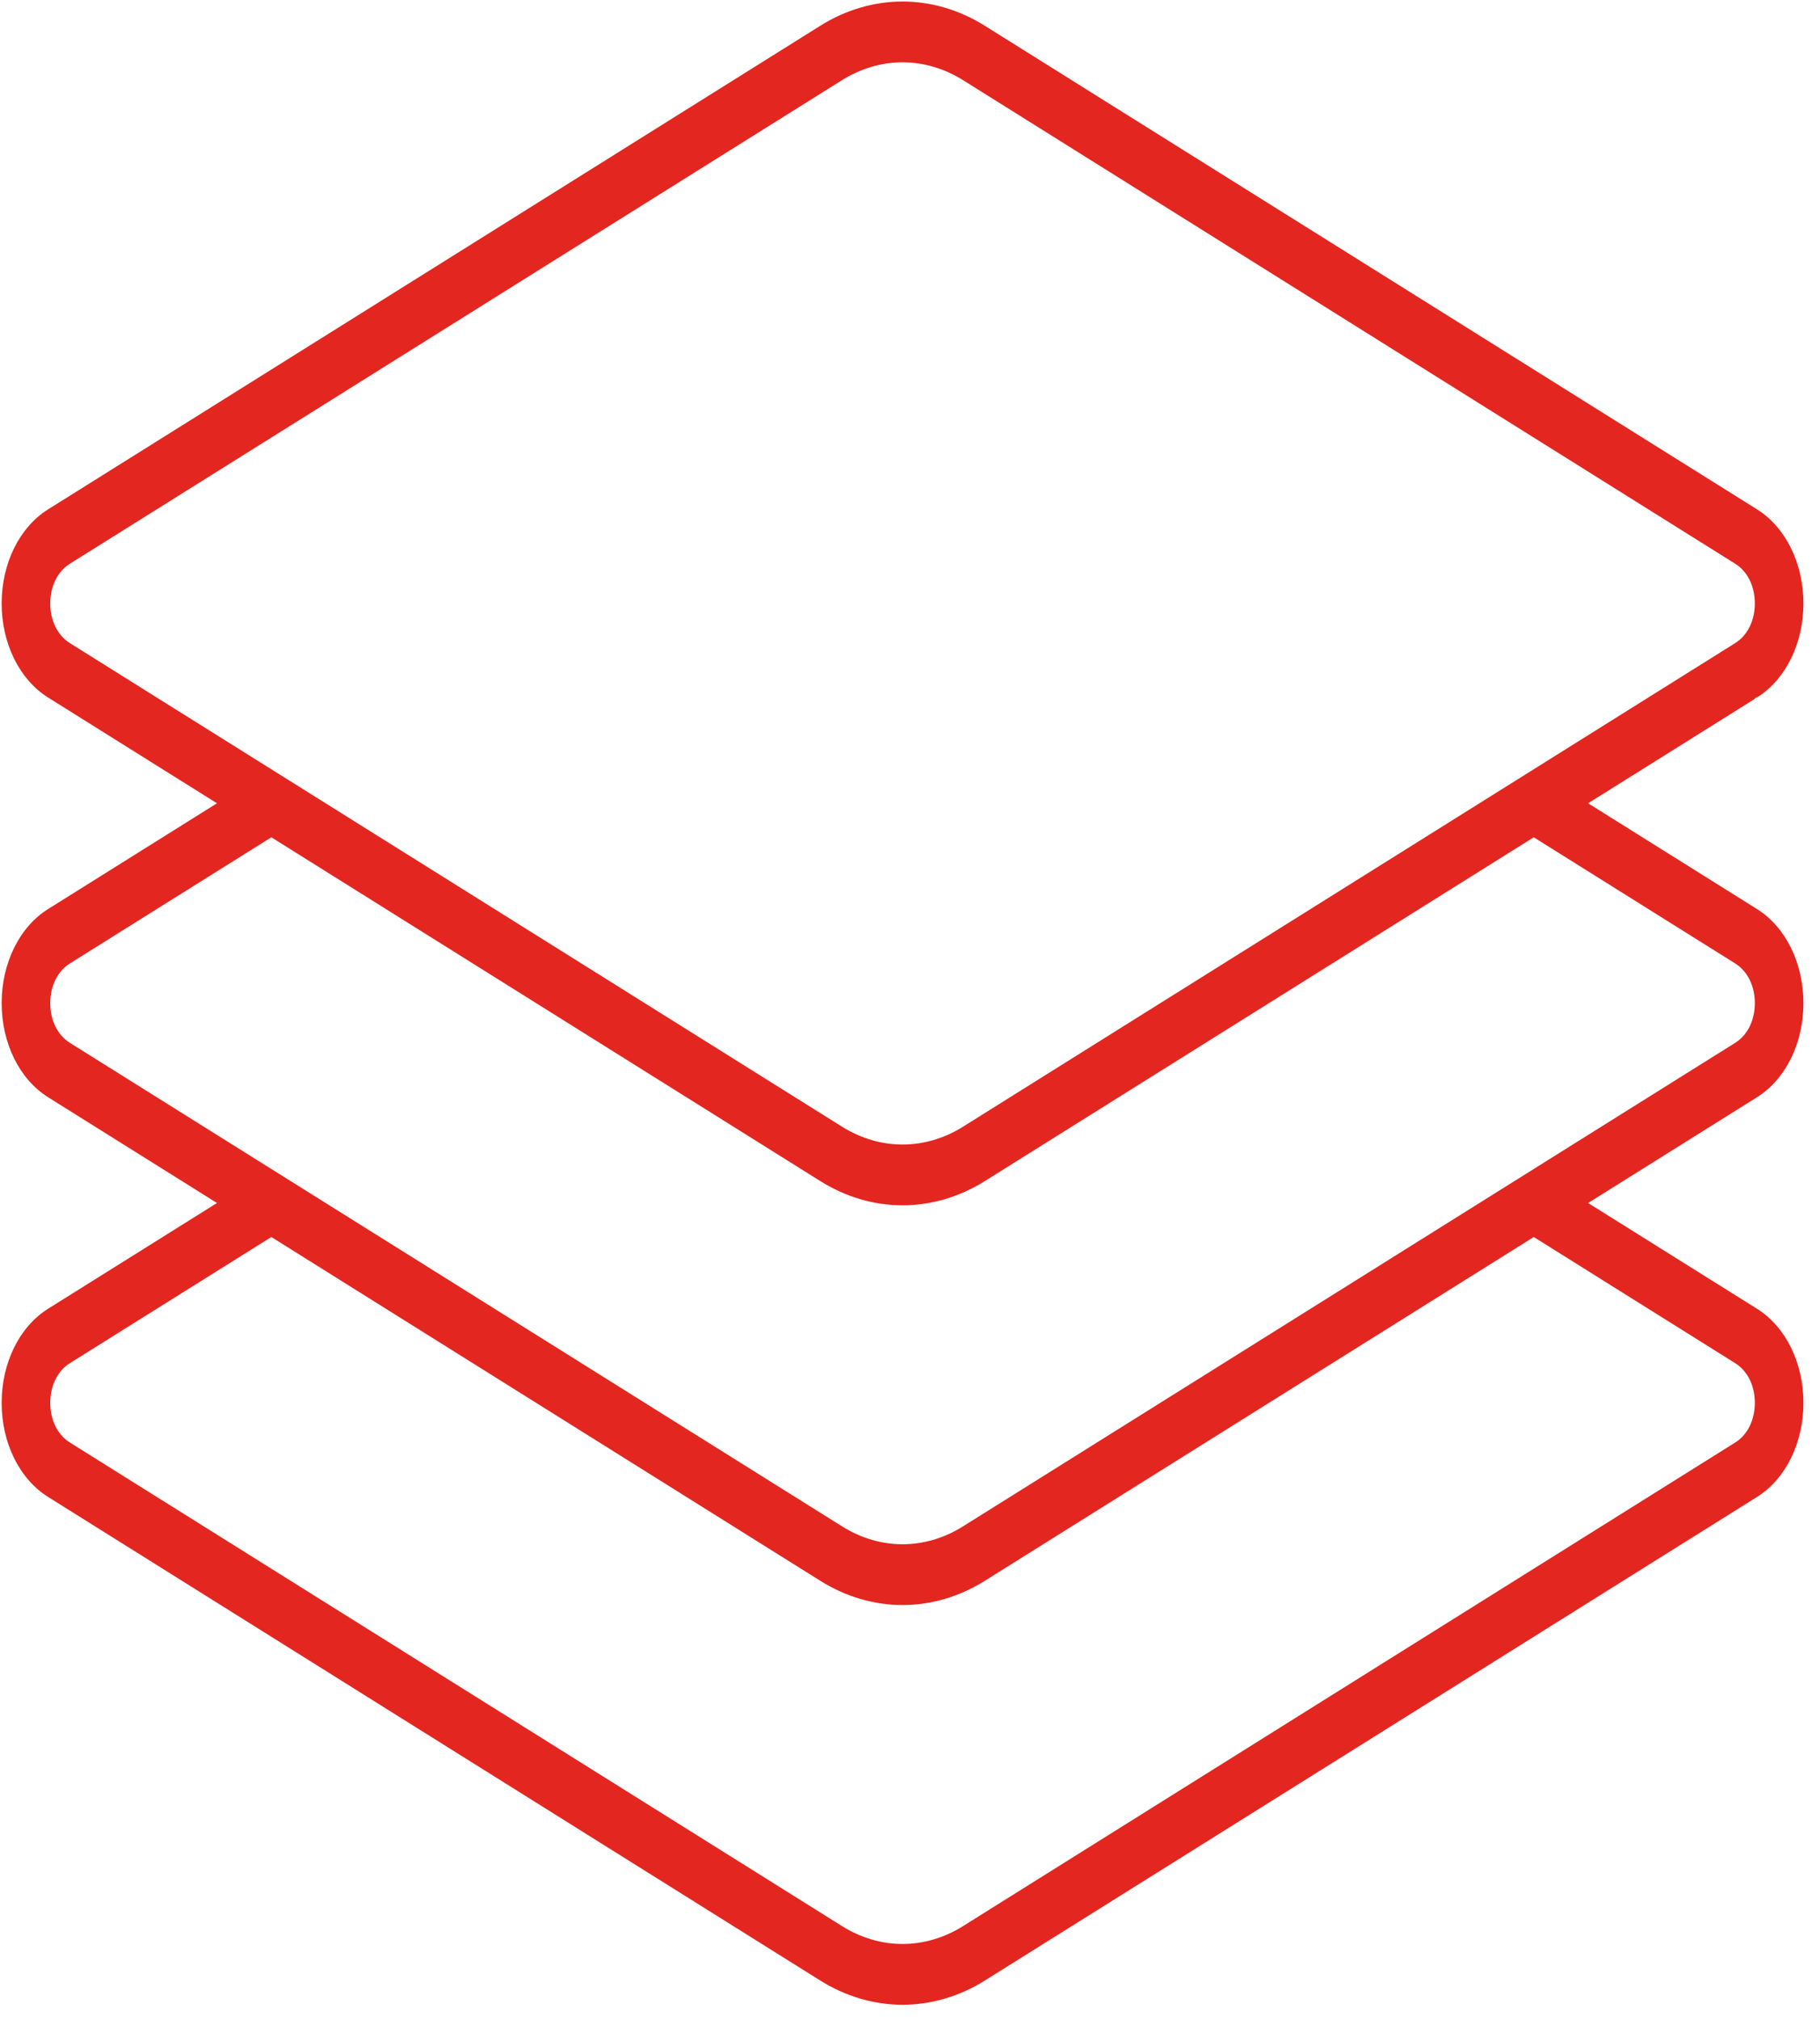 <?xml version="1.0" encoding="UTF-8"?>
<svg width="55px" height="61px" viewBox="0 0 55 61" version="1.1" xmlns="http://www.w3.org/2000/svg" xmlns:xlink="http://www.w3.org/1999/xlink">
    <!-- Generator: Sketch 63.1 (92452) - https://sketch.com -->
    <title>special_3</title>
    <desc>Created with Sketch.</desc>
    <g id="Foundation:-niceverynice.com" stroke="none" stroke-width="1" fill="none" fill-rule="evenodd">
        <g id="Artboard" transform="translate(-1286, -2328)" fill="#E32620">
            <g id="special_3" transform="translate(1286, 2328)">
                <path d="M27.274,60.546 C26.414,60.546 25.557,60.294 24.796,59.819 L1.453,45.209 C0.587,44.667 0.049,43.578 0.05,42.366 C0.05,41.156 0.588,40.068 1.453,39.526 L6.557,36.332 L1.453,33.137 C0.588,32.595 0.05,31.506 0.05,30.296 C0.05,29.086 0.587,27.997 1.452,27.455 L6.557,24.26 L1.452,21.065 C0.588,20.523 0.05,19.434 0.05,18.224 C0.05,17.013 0.588,15.925 1.452,15.384 L24.795,0.774 C25.556,0.298 26.414,0.046 27.274,0.046 C28.135,0.046 28.993,0.298 29.754,0.774 L53.097,15.383 C53.962,15.925 54.499,17.013 54.499,18.224 C54.499,19.417 53.977,20.493 53.133,21.041 L53.049,21.075 L53.018,21.114 L47.992,24.26 L53.097,27.455 C53.962,27.997 54.499,29.086 54.499,30.296 C54.499,31.506 53.962,32.595 53.097,33.137 L47.992,36.332 L53.097,39.527 C53.962,40.068 54.499,41.156 54.499,42.367 C54.499,43.578 53.962,44.667 53.097,45.209 L29.754,59.819 C28.993,60.294 28.135,60.546 27.274,60.546 Z M2.109,41.171 C1.739,41.402 1.518,41.849 1.518,42.367 C1.518,42.885 1.739,43.333 2.109,43.564 L25.452,58.174 C26.012,58.524 26.642,58.71 27.274,58.71 C27.907,58.71 28.537,58.524 29.097,58.174 L52.44,43.564 C52.81,43.333 53.031,42.885 53.031,42.367 C53.031,41.849 52.81,41.403 52.44,41.171 L46.35,37.359 L29.754,47.746 C28.993,48.222 28.135,48.474 27.274,48.474 C26.414,48.474 25.557,48.222 24.796,47.746 L8.2,37.359 L2.109,41.171 Z M2.109,29.099 C1.739,29.331 1.518,29.779 1.518,30.296 C1.518,30.813 1.739,31.261 2.109,31.493 L25.452,46.101 C26.012,46.452 26.642,46.638 27.274,46.638 C27.907,46.638 28.537,46.452 29.097,46.101 L52.44,31.493 C52.81,31.261 53.031,30.813 53.031,30.296 C53.031,29.779 52.81,29.331 52.44,29.099 L46.35,25.287 L29.754,35.674 C28.993,36.15 28.135,36.402 27.274,36.402 C26.413,36.402 25.556,36.15 24.796,35.674 L8.2,25.287 L2.109,29.099 Z M27.275,1.882 C26.642,1.882 26.012,2.068 25.451,2.417 L2.109,17.027 C1.739,17.259 1.518,17.707 1.518,18.224 C1.518,18.741 1.739,19.189 2.109,19.421 L25.452,34.031 C26.013,34.381 26.643,34.566 27.274,34.566 C27.907,34.566 28.537,34.381 29.097,34.031 L52.439,19.421 C52.81,19.189 53.031,18.741 53.031,18.224 C53.031,17.706 52.81,17.259 52.44,17.027 L29.097,2.417 C28.537,2.068 27.907,1.882 27.275,1.882 Z" id="Shape"></path>
            </g>
        </g>
    </g>
</svg>